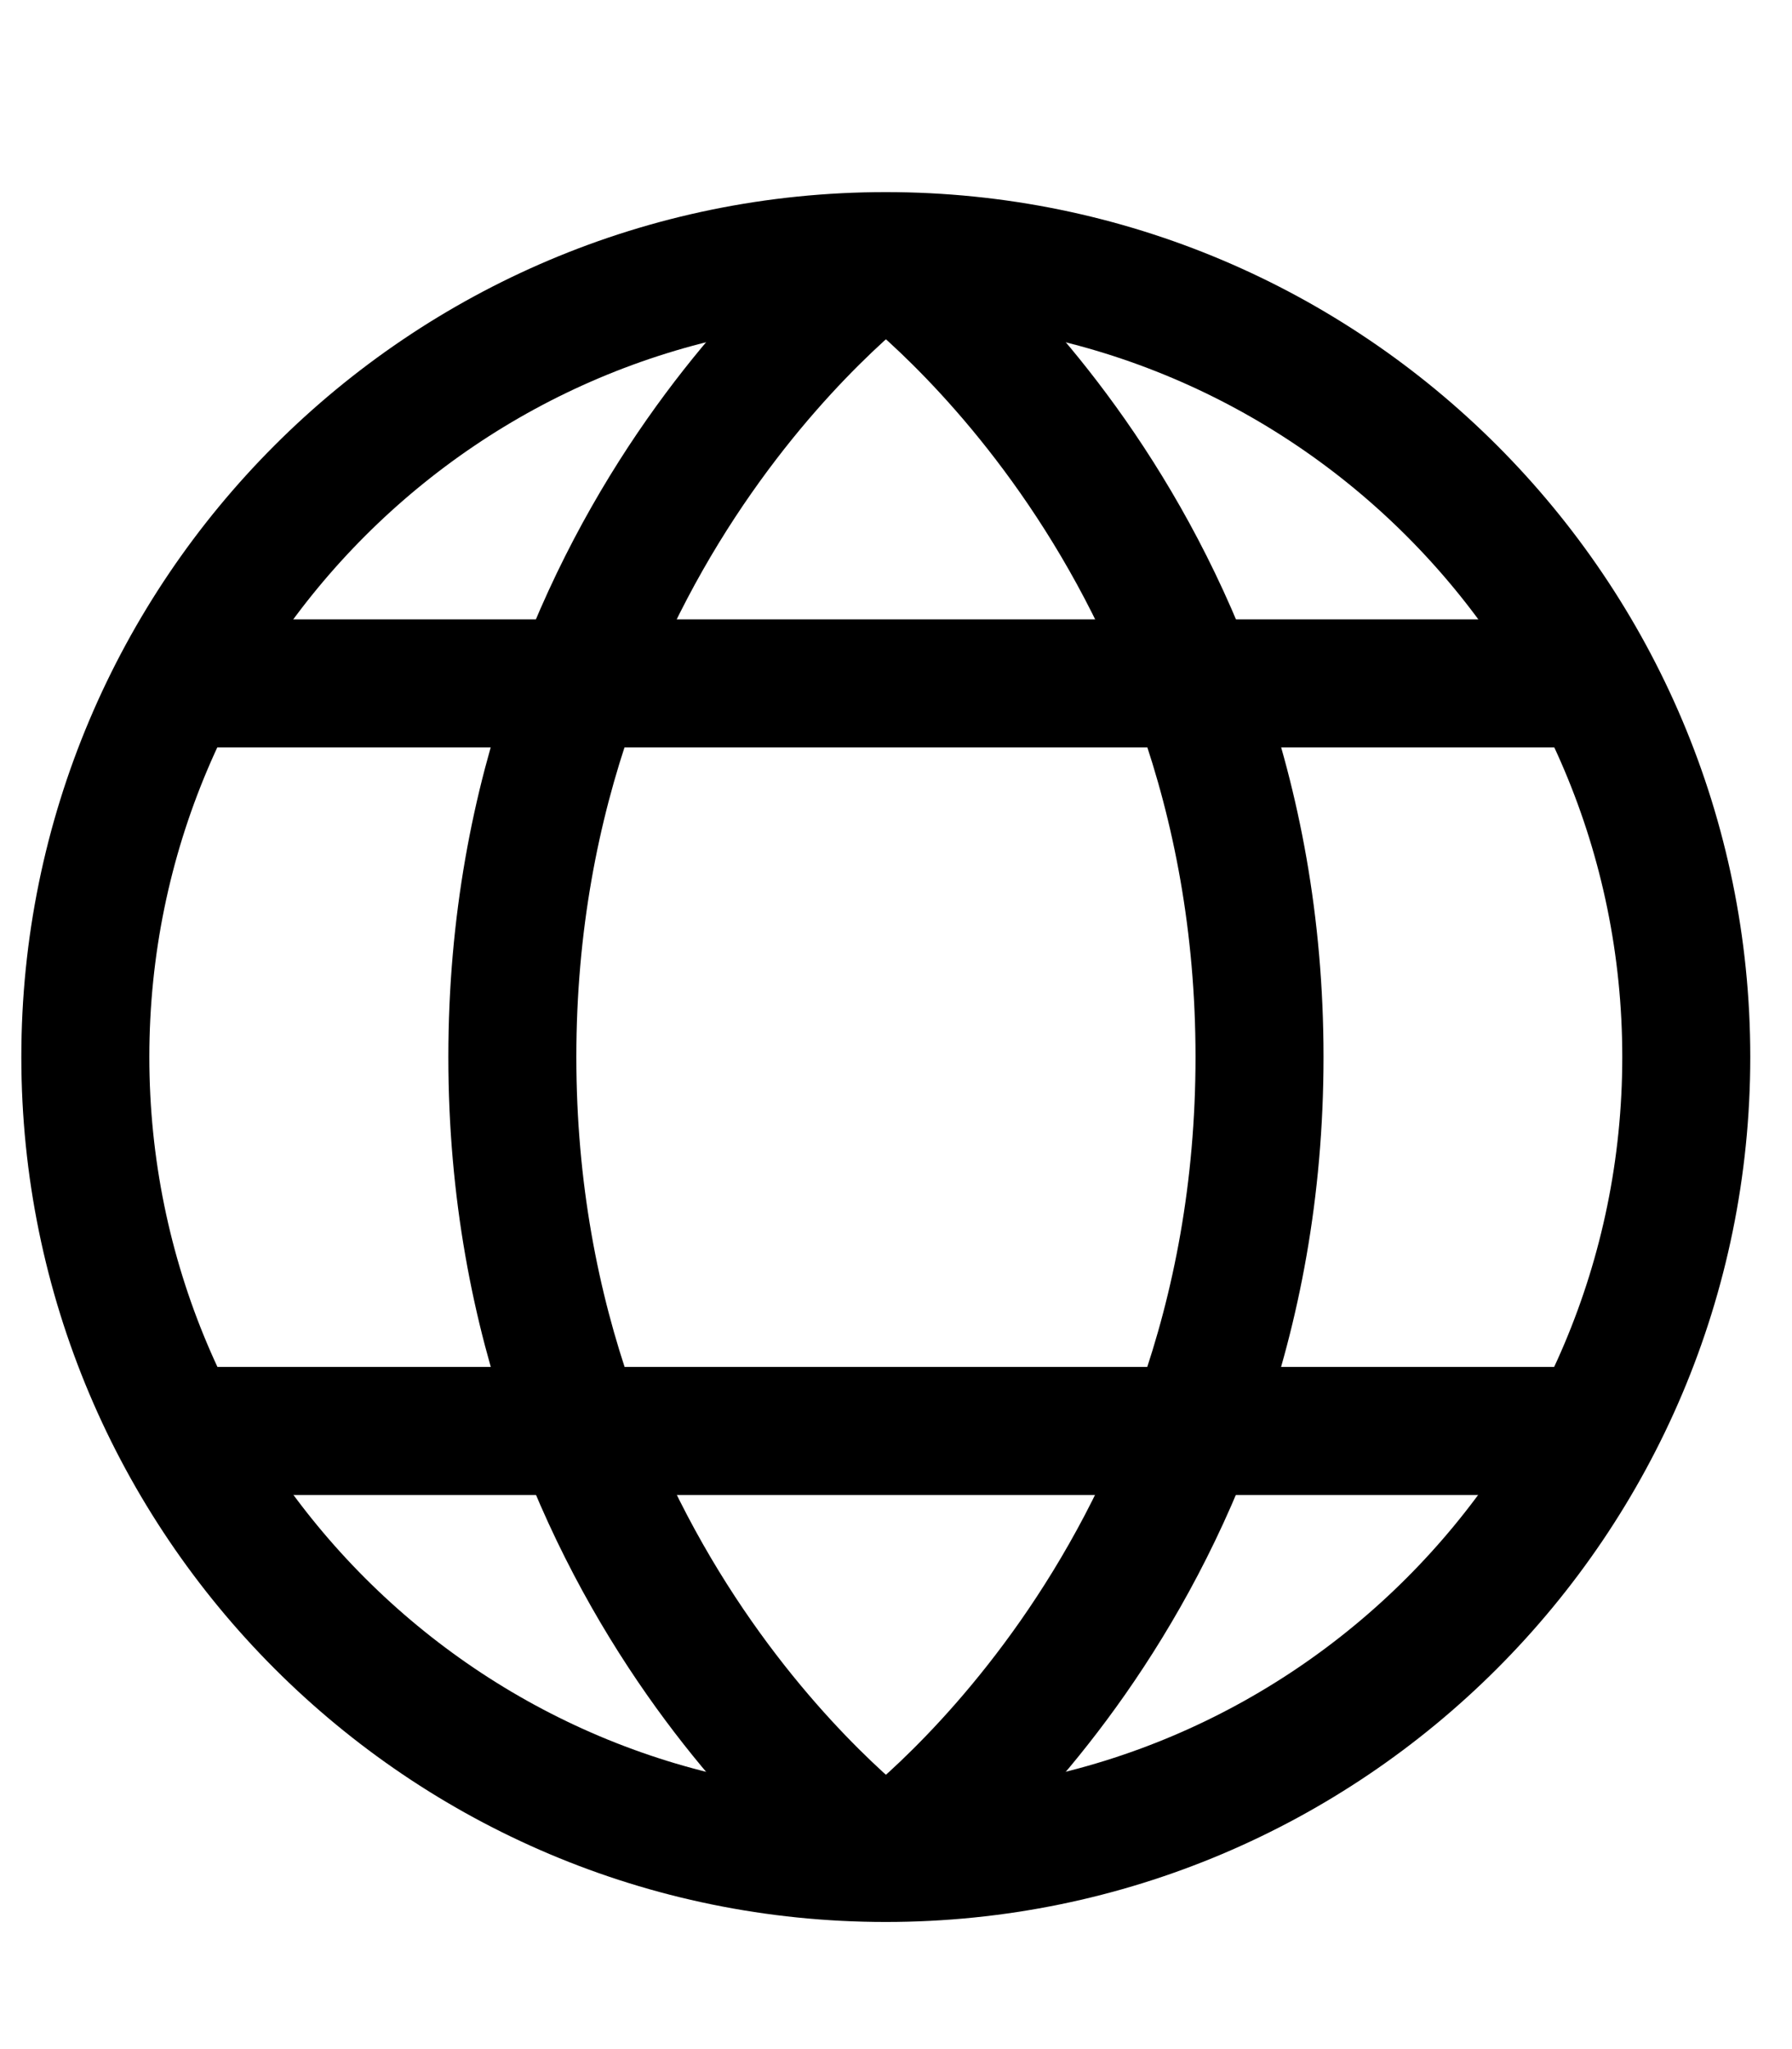 <svg width="21" height="24" viewBox="0 0 21 24" fill="none" xmlns="http://www.w3.org/2000/svg">
<path d="M10.38 21.761C15.561 21.761 19.761 17.561 19.761 12.38C19.761 7.2 15.561 3 10.38 3C5.2 3 1 7.2 1 12.38C1 17.561 5.2 21.761 10.38 21.761Z" stroke="black" stroke-width="1.5" stroke-miterlimit="10" stroke-linejoin="round"/>
<path d="M2.254 8.004H18.513" stroke="black" stroke-width="1.5" stroke-miterlimit="10" stroke-linejoin="round"/>
<path d="M2.254 16.76H18.513" stroke="black" stroke-width="1.5" stroke-miterlimit="10" stroke-linejoin="round"/>
<path d="M10.381 3C10.381 3 6.004 6.127 6.004 12.38C6.004 18.634 10.381 21.761 10.381 21.761" stroke="black" stroke-width="1.5" stroke-miterlimit="10" stroke-linejoin="round"/>
<path d="M10.383 3C10.383 3 14.76 6.127 14.76 12.38C14.76 18.634 10.383 21.761 10.383 21.761" stroke="black" stroke-width="1.5" stroke-miterlimit="10" stroke-linejoin="round"/>
</svg>
